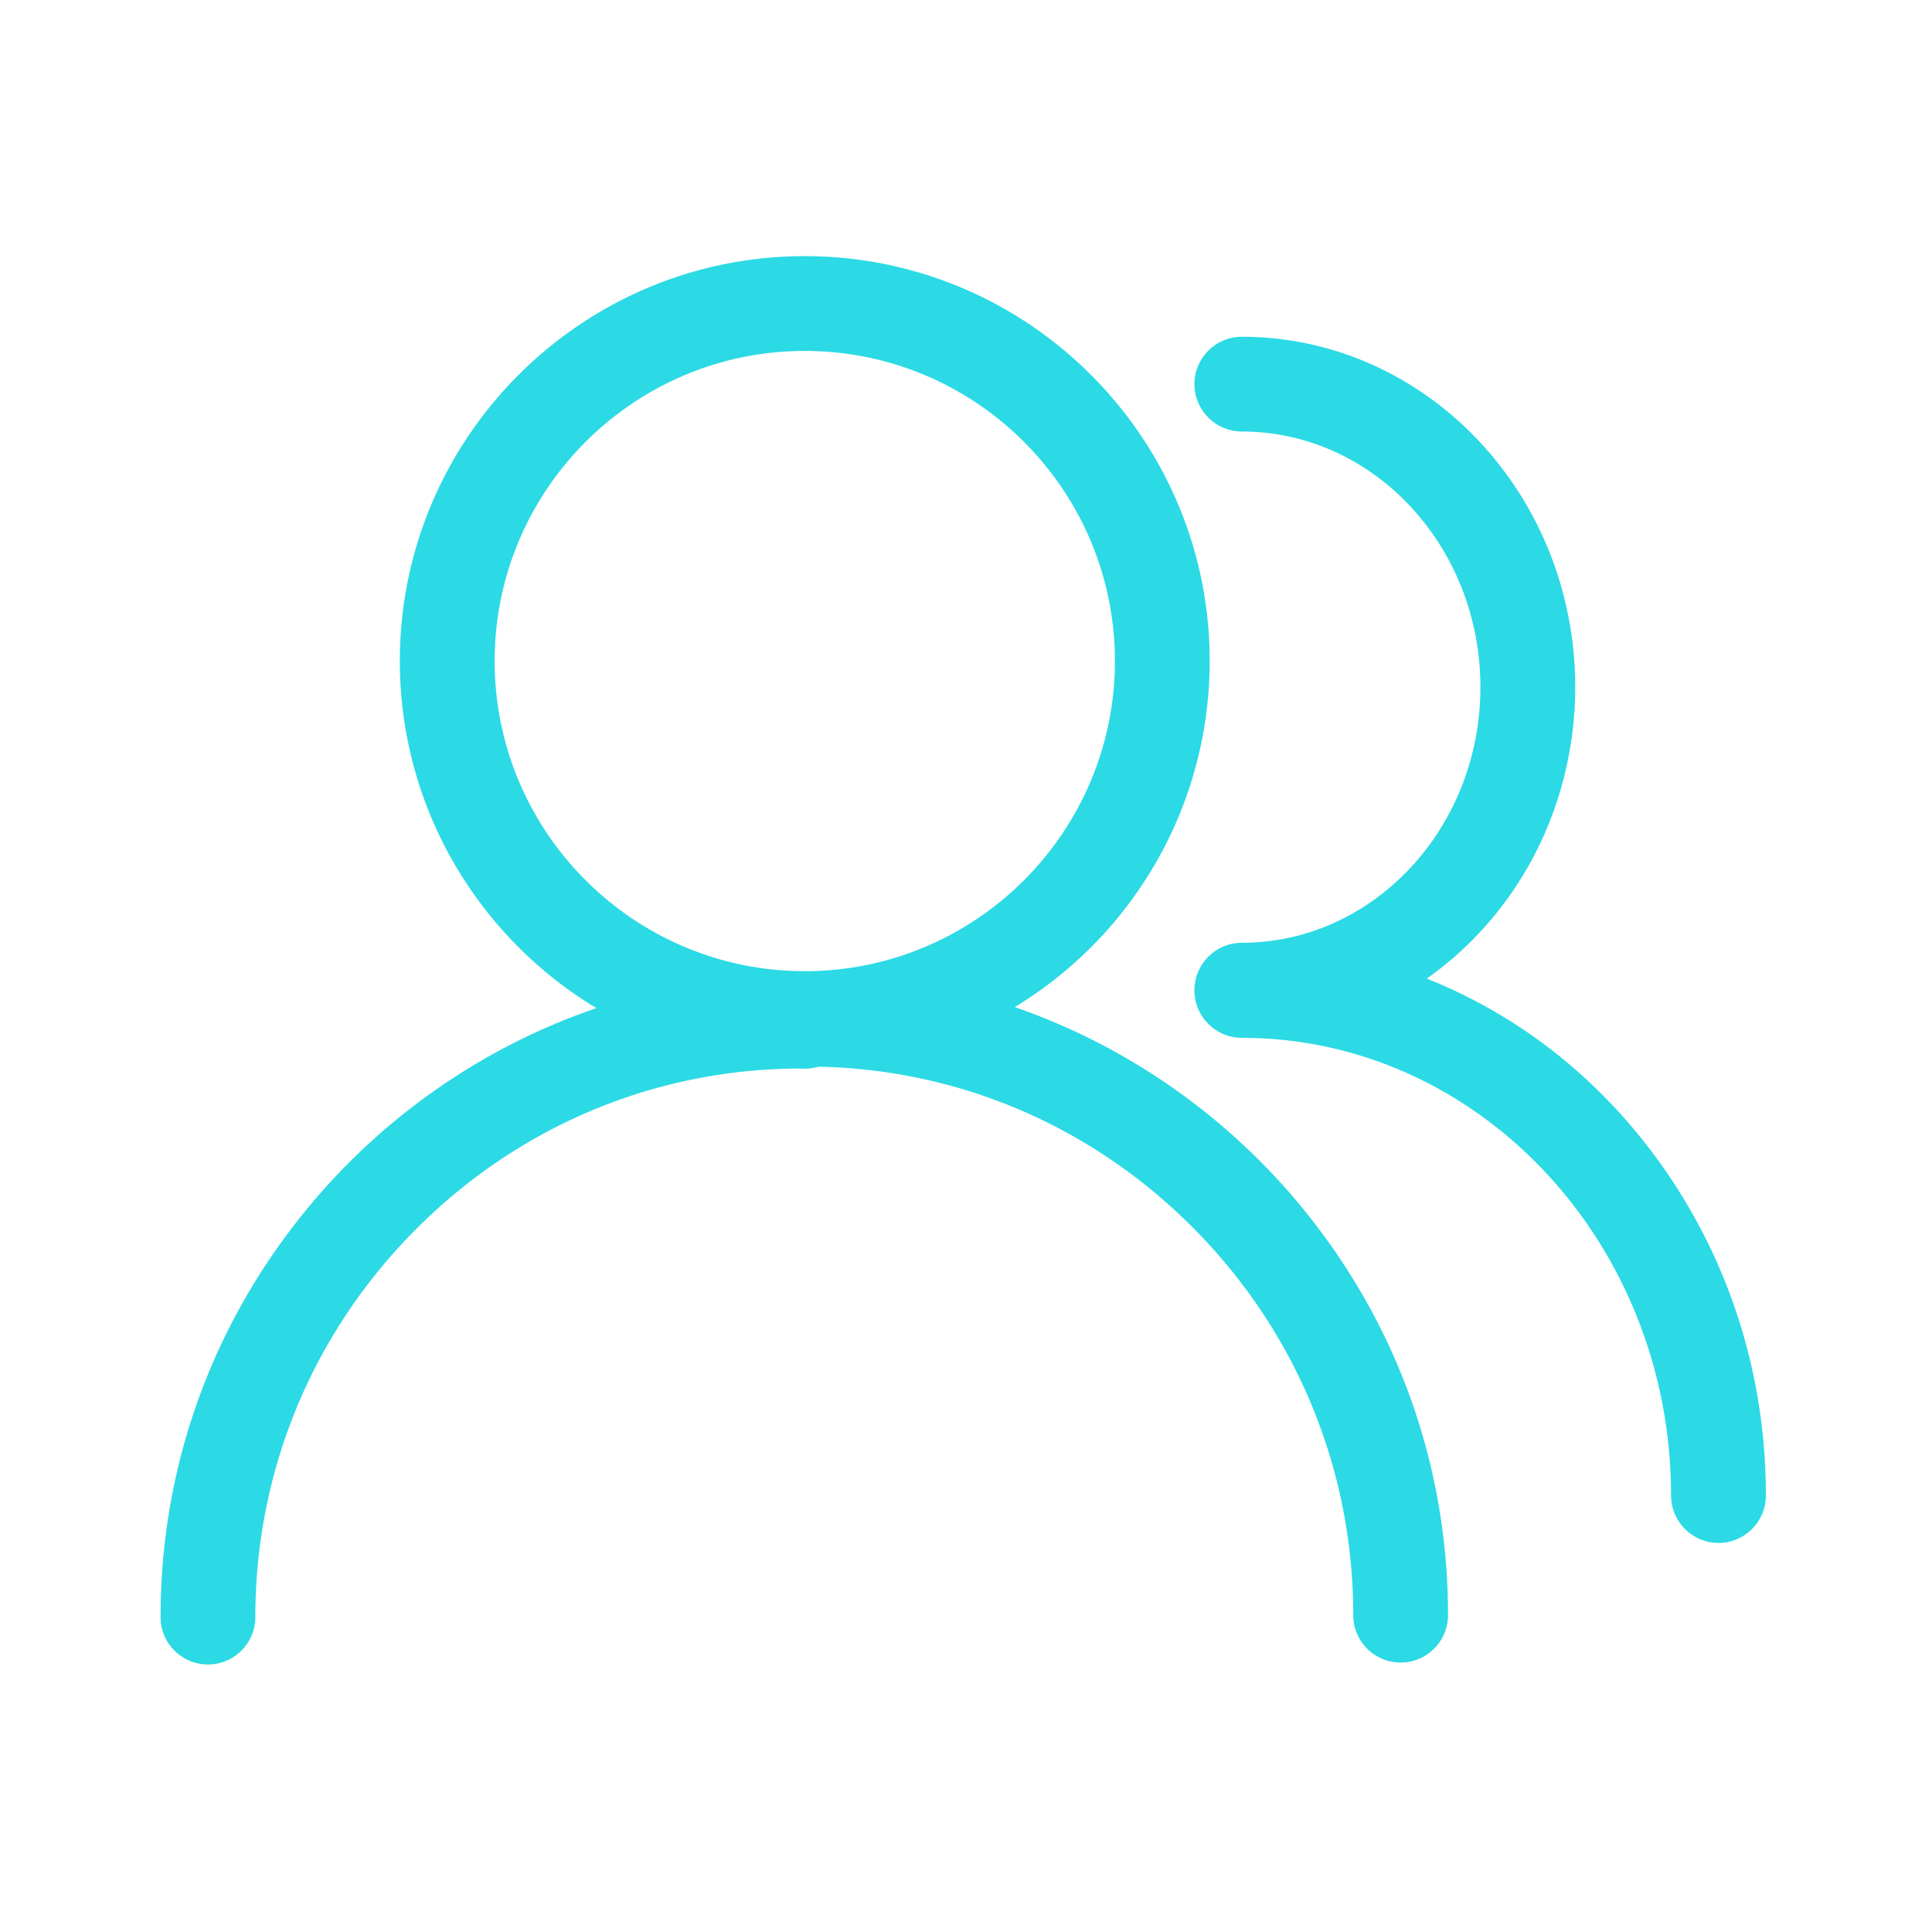 <?xml version="1.0" standalone="no"?><!DOCTYPE svg PUBLIC "-//W3C//DTD SVG 1.1//EN" "http://www.w3.org/Graphics/SVG/1.1/DTD/svg11.dtd"><svg t="1663298374206" class="icon" viewBox="0 0 1024 1024" version="1.1" xmlns="http://www.w3.org/2000/svg" p-id="3381" xmlns:xlink="http://www.w3.org/1999/xlink" width="200" height="200"><path d="M882.607 620.29c-32.233-46.502-75.779-81.467-126.4-101.612 22.324-15.705 41.105-36.646 54.68-61.068 15.712-28.268 24.018-60.572 24.018-93.42 0-102.398-79.285-185.705-176.74-185.705-13.838 0-25.097 11.258-25.097 25.098 0 13.855 11.26 25.128 25.097 25.128 69.743 0 126.483 60.775 126.483 135.479 0 74.72-56.74 135.507-126.483 135.507-13.838 0-25.097 11.265-25.097 25.113v0.136c0 13.855 11.26 25.128 25.097 25.128 125.464 0 227.537 108.816 227.537 242.569 0 13.873 11.285 25.159 25.158 25.159 13.838 0 25.097-11.286 25.097-25.16 0.001-62.398-18.448-121.998-53.35-172.353z" fill="#2bdae4" p-id="3382"></path><path d="M623.157 577.674c-26.348-18.662-55-33.4-85.316-43.896 64.02-38.906 103.316-108.15 103.316-183.412 0-118.333-96.263-214.605-214.588-214.605-118.359 0-214.65 96.272-214.65 214.605 0 40.29 11.283 79.585 32.63 113.642a215.99 215.99 0 0 0 71.568 70.318c-30.826 10.524-59.95 25.425-86.697 44.37a343.098 343.098 0 0 0-76.195 74.126c-44.566 59.376-68.122 130.018-68.122 204.29 0 13.838 11.258 25.098 25.097 25.098 13.856 0 25.129-11.26 25.129-25.098 0-77.456 30.203-150.434 85.044-205.489 54.71-54.925 127.125-85.207 203.921-85.283a24.91 24.91 0 0 0 7.632-0.516l1.991-0.446c74.72 1.513 144.954 31.659 198.33 85.262 54.815 55.05 85.003 128.013 85.003 205.448 0 13.838 11.273 25.097 25.128 25.097 13.839 0 25.098-11.26 25.098-25.097 0-74.272-23.556-144.914-68.121-204.29a343.214 343.214 0 0 0-76.198-74.124zM426.57 186.002c90.629 0 164.362 73.734 164.362 164.364 0 90.638-73.733 164.379-164.362 164.379-90.648 0-164.393-73.741-164.393-164.38-0.001-90.63 73.745-164.363 164.393-164.363z" fill="#2bdae4" p-id="3383"></path></svg>